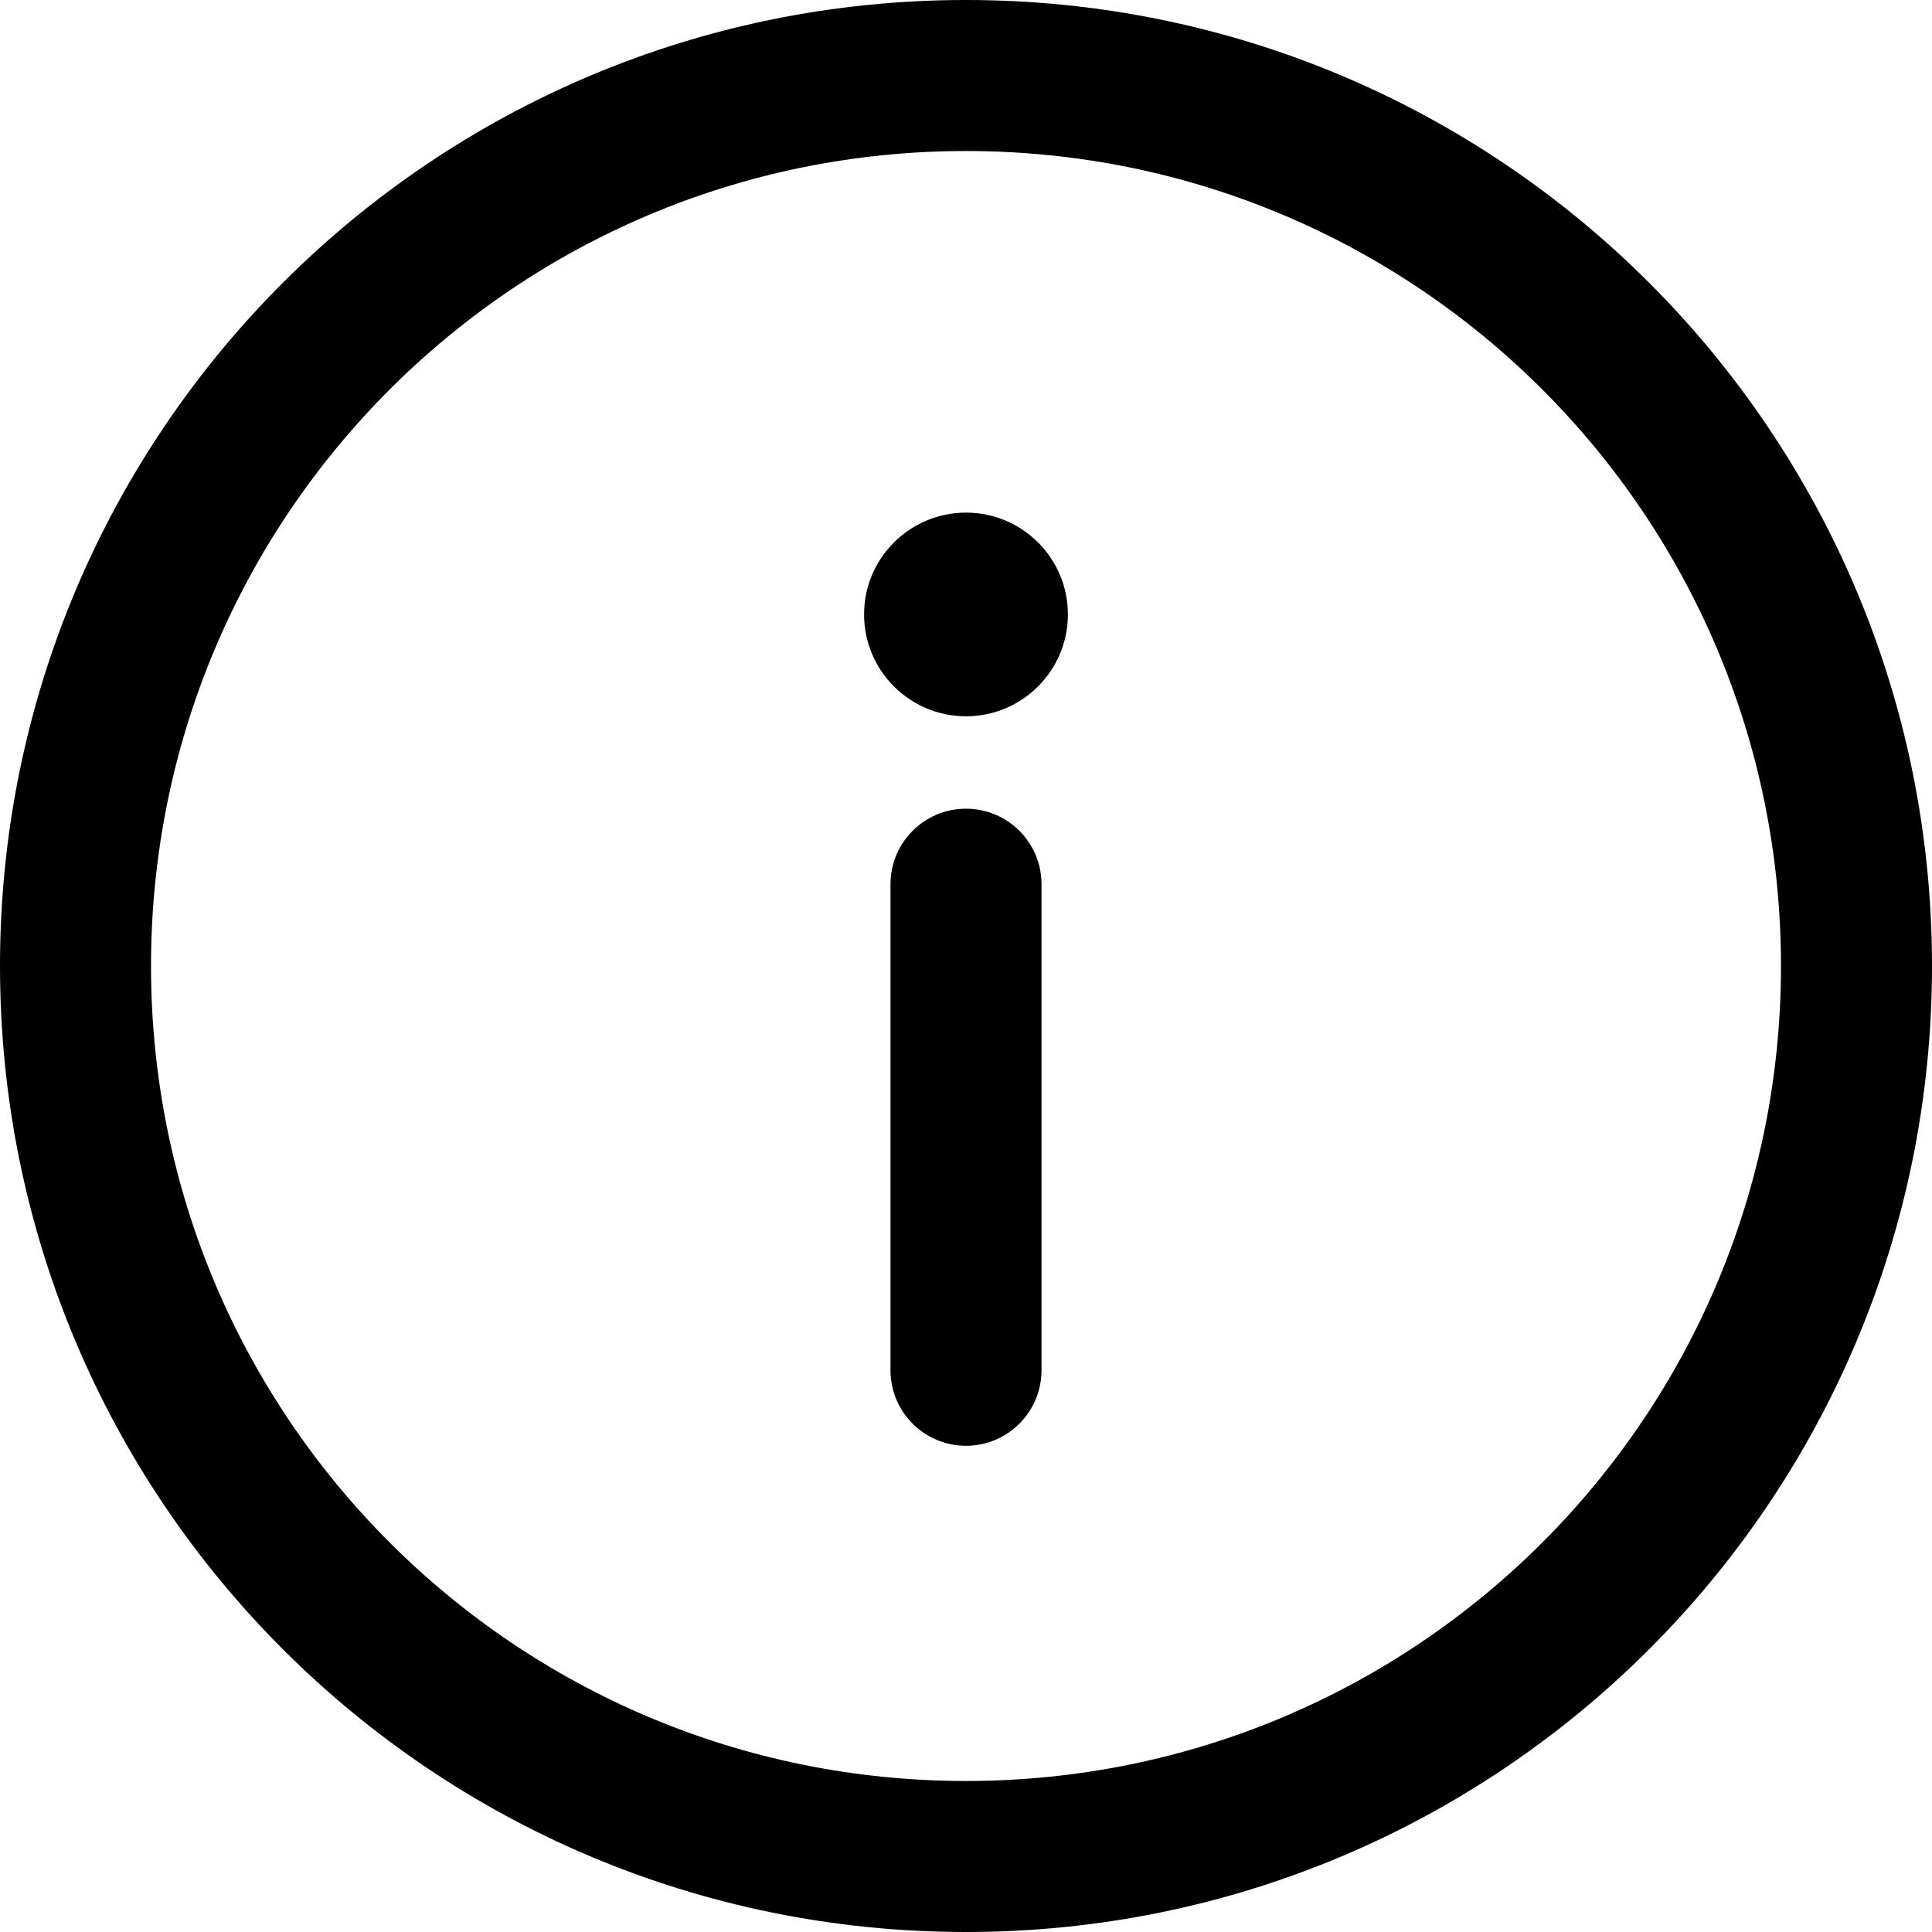 <svg width="12" height="12" viewBox="0 0 12 12" fill="none" xmlns="http://www.w3.org/2000/svg">
<path d="M6 0C2.684 0 0 2.684 0 6C0 9.316 2.684 12 6 12C9.316 12 12 9.316 12 6C12 2.684 9.316 0 6 0ZM6 11.062C3.202 11.062 0.938 8.798 0.938 6C0.938 3.202 3.202 0.938 6 0.938C8.798 0.938 11.062 3.202 11.062 6C11.062 8.798 8.798 11.062 6 11.062Z" fill="black"/>
<path d="M6 5.023C5.741 5.023 5.531 5.233 5.531 5.492V8.511C5.531 8.77 5.741 8.98 6 8.98C6.259 8.98 6.469 8.77 6.469 8.511V5.492C6.469 5.233 6.259 5.023 6 5.023Z" fill="black"/>
<path d="M6 4.449C6.349 4.449 6.633 4.166 6.633 3.816C6.633 3.467 6.349 3.184 6 3.184C5.651 3.184 5.367 3.467 5.367 3.816C5.367 4.166 5.651 4.449 6 4.449Z" fill="black"/>
</svg>

